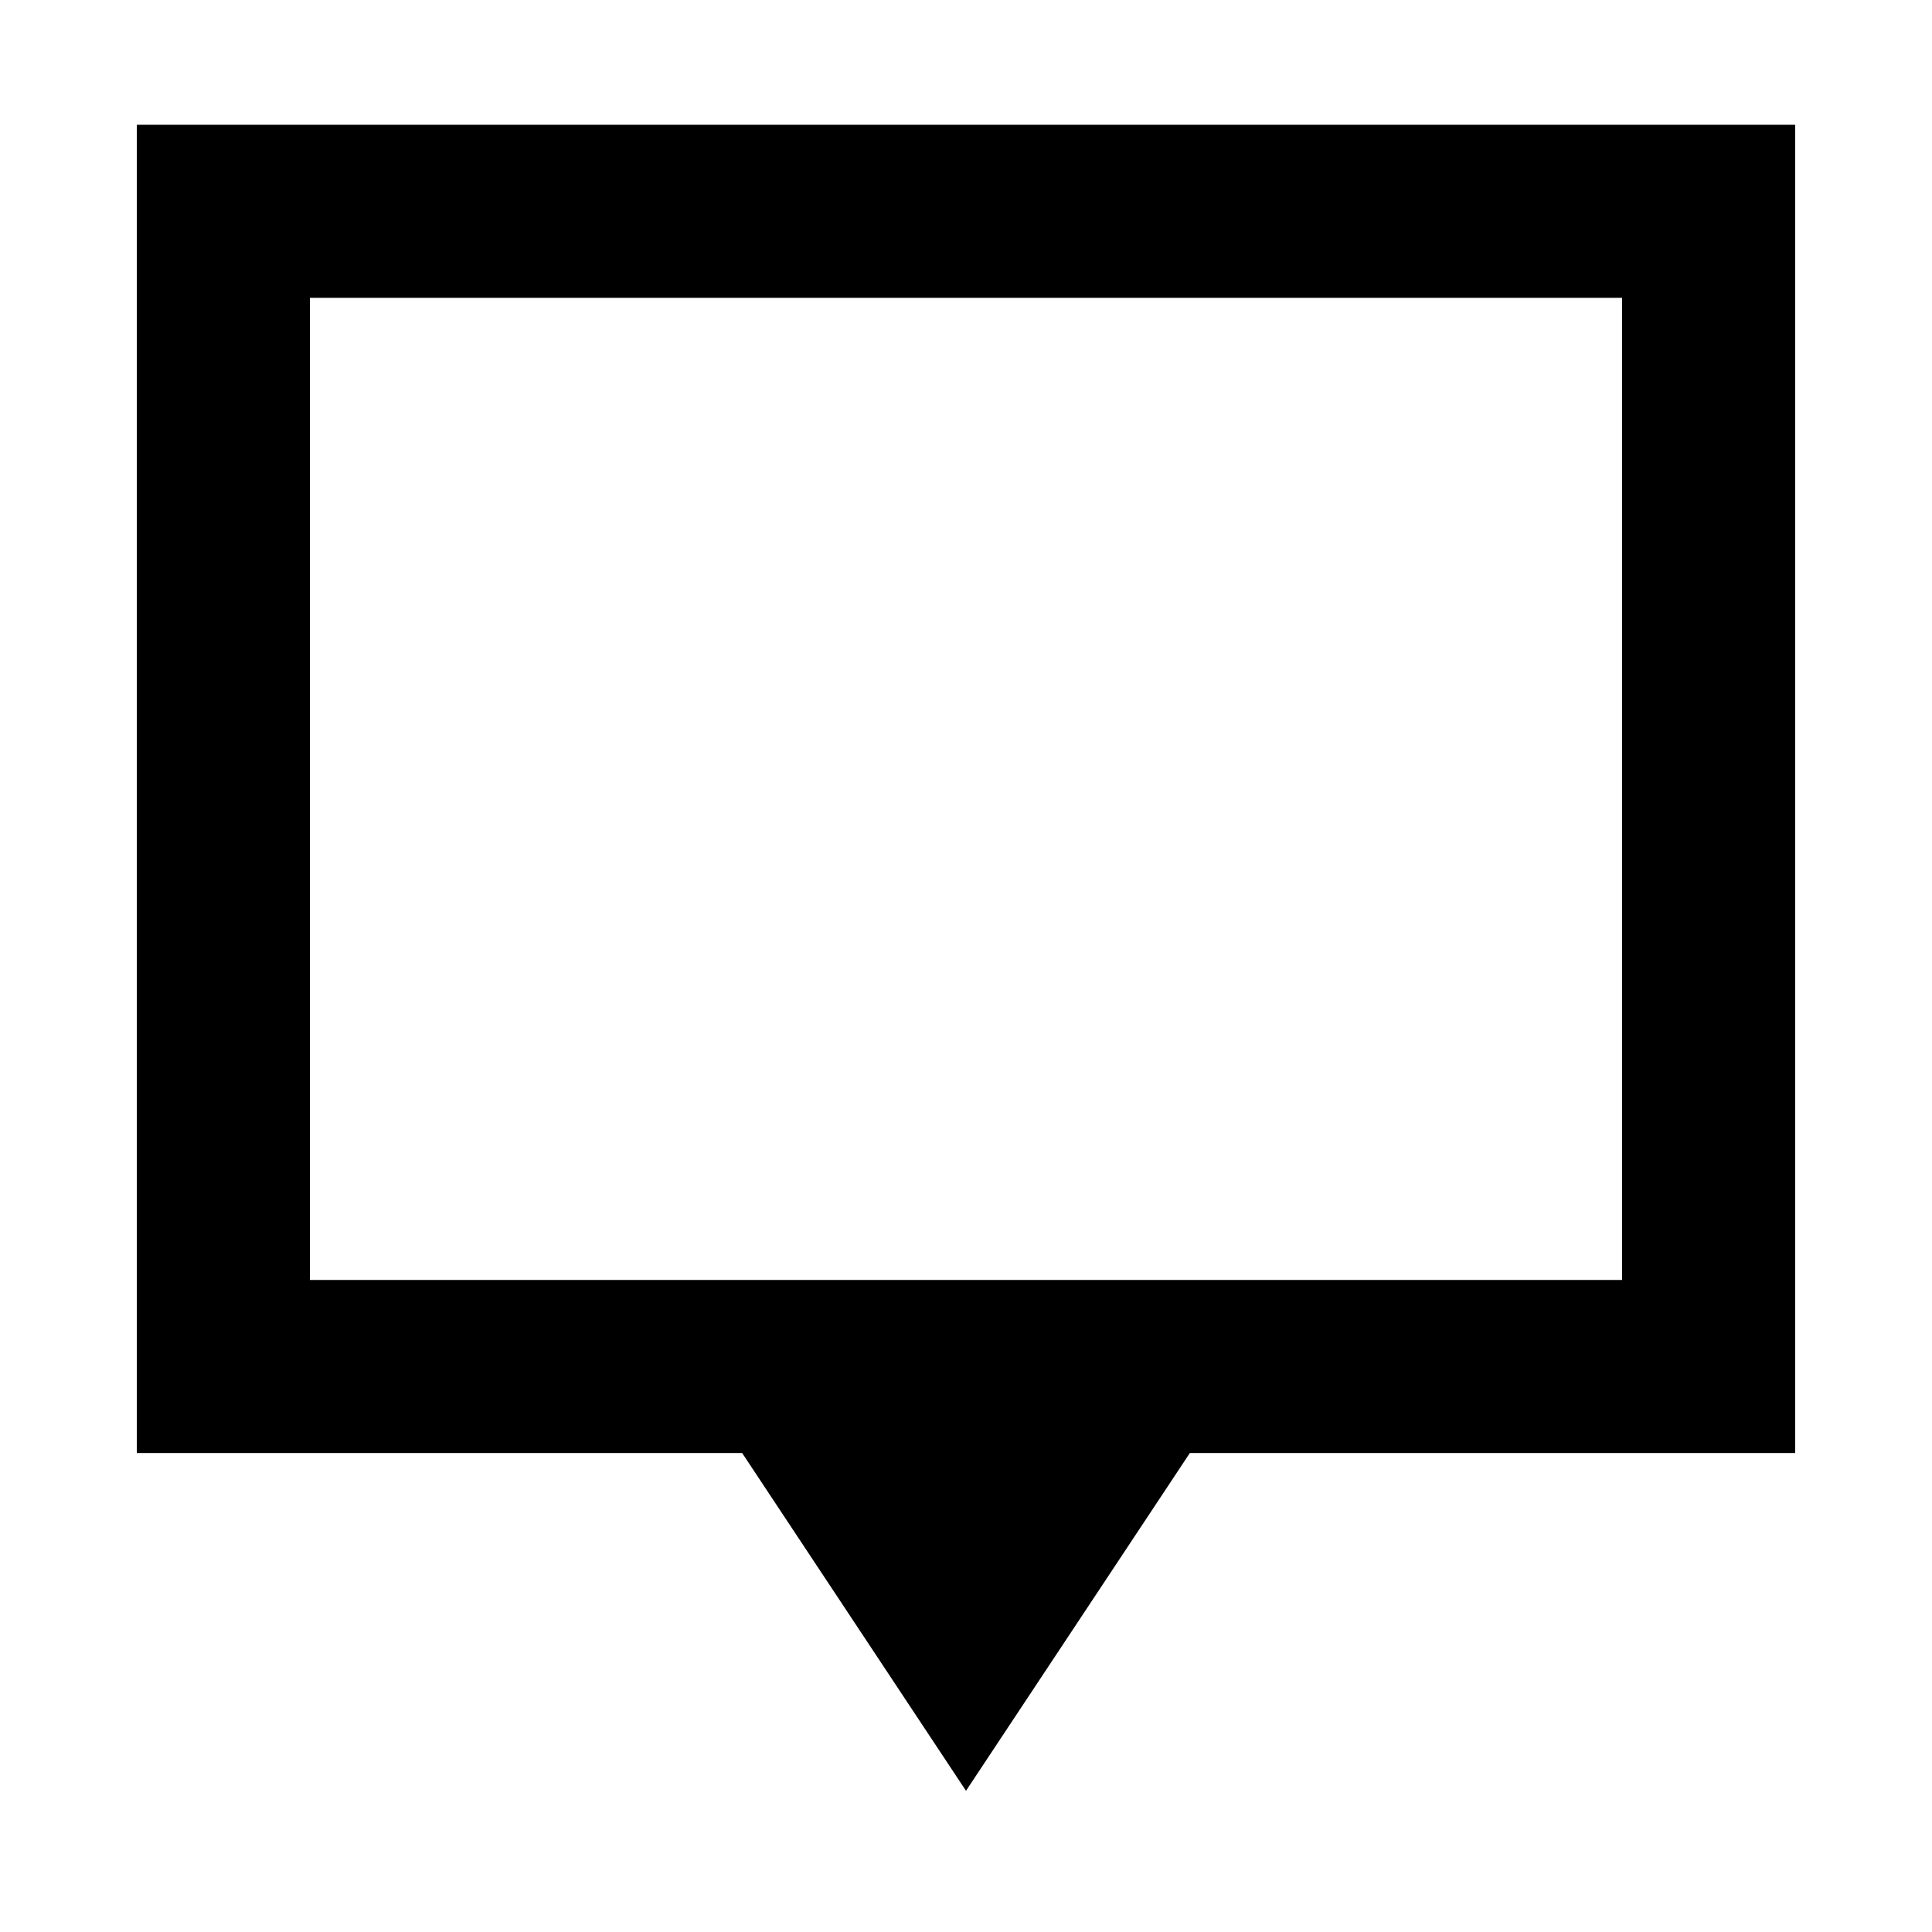 <svg xmlns="http://www.w3.org/2000/svg" height="24" viewBox="0 -960 960 960" width="24"><path d="M480-70.16 368.77-238H68v-660h824v660H591.23L480-70.16ZM154-324h652v-488H154v488Zm0 0v-488 488Z"/></svg>